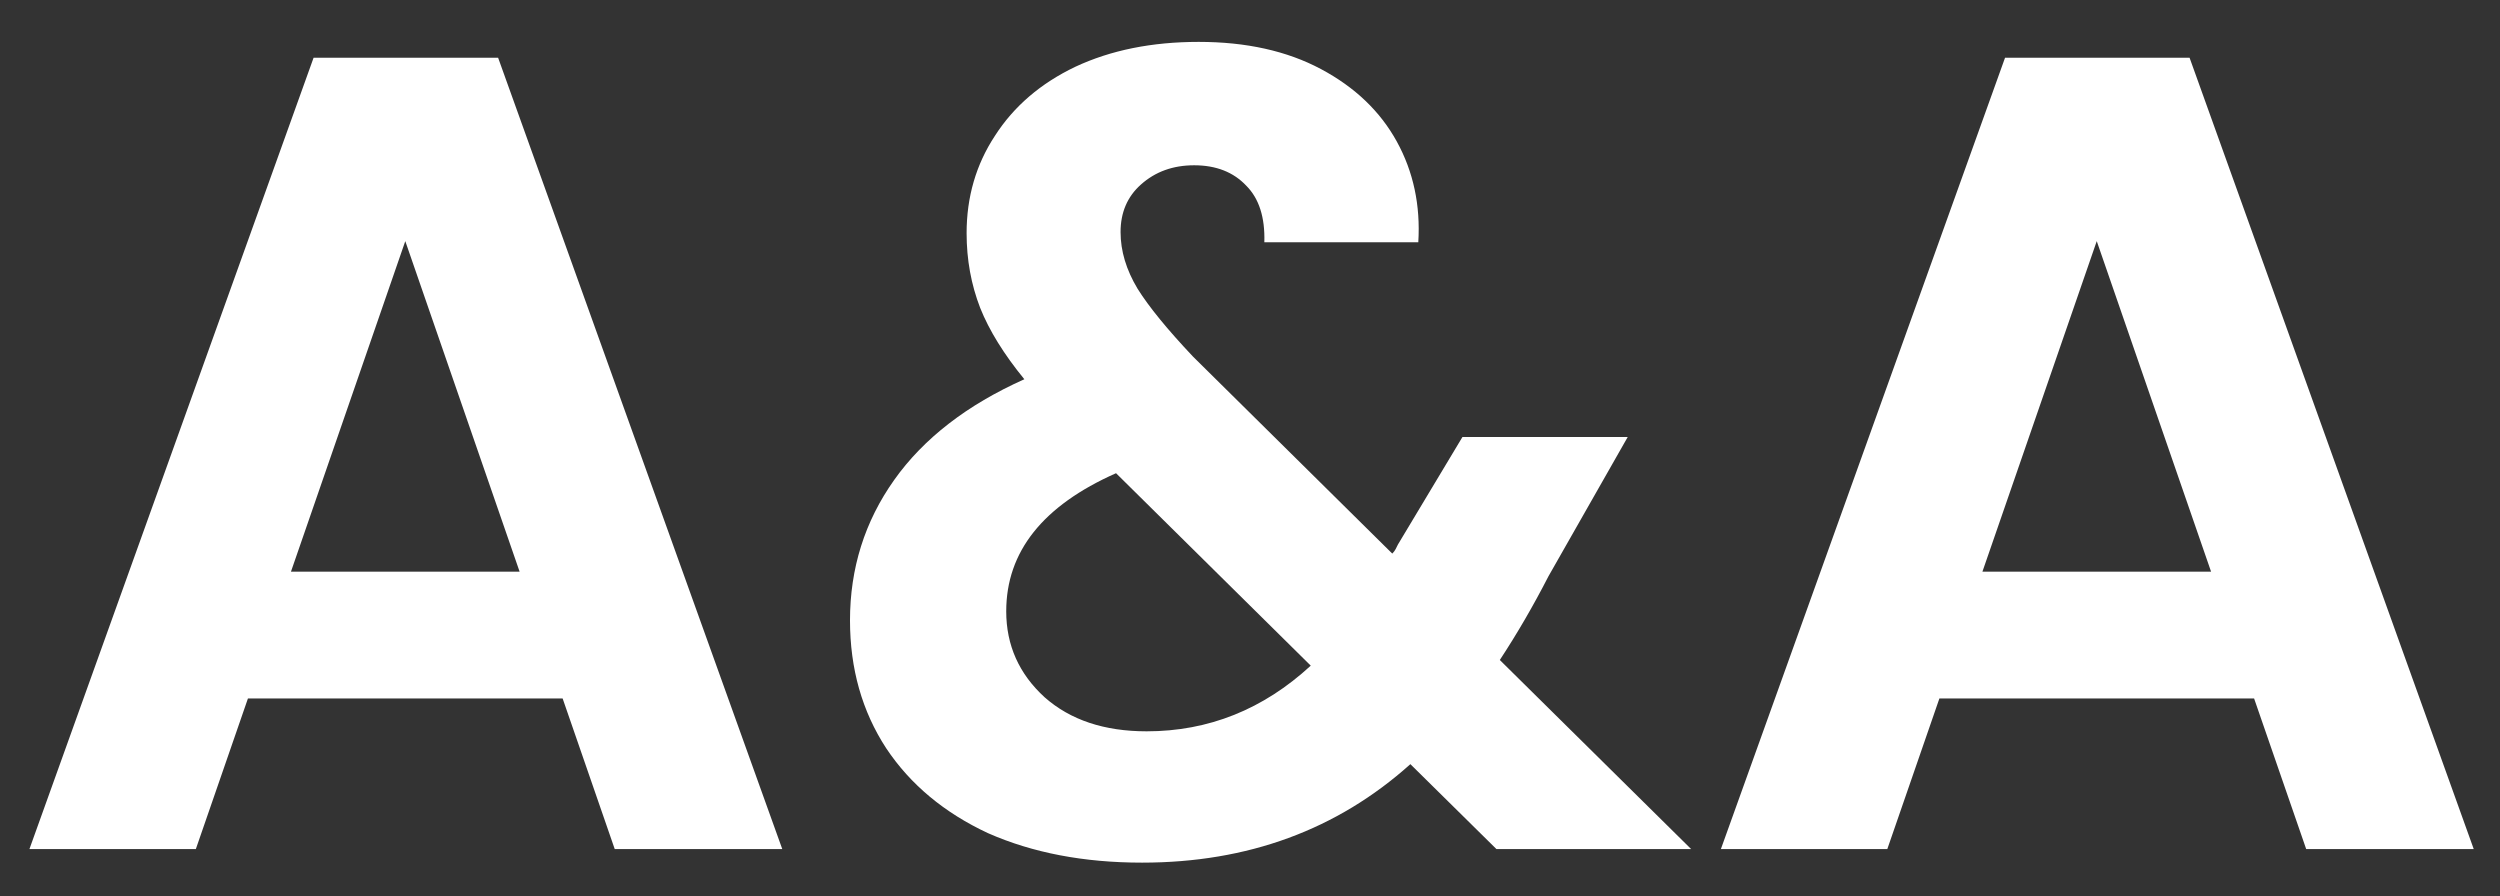 <svg width="53" height="19" viewBox="0 0 53 19" fill="none" xmlns="http://www.w3.org/2000/svg">
<rect x="0" y="0" width="53" height="19" fill="#333333" stroke="none"/>
<path d="M11.928 14.808H5.256L4.152 18H0.624L6.648 1.224H10.56L16.584 18H13.032L11.928 14.808ZM11.016 12.12L8.592 5.112L6.168 12.12H11.016ZM31.724 18L29.9 16.2C28.348 17.592 26.452 18.288 24.212 18.288C22.98 18.288 21.892 18.08 20.948 17.664C20.02 17.232 19.3 16.632 18.788 15.864C18.276 15.08 18.02 14.176 18.02 13.152C18.02 12.048 18.332 11.056 18.956 10.176C19.58 9.296 20.5 8.584 21.716 8.04C21.284 7.512 20.972 7.008 20.78 6.528C20.588 6.032 20.492 5.504 20.492 4.944C20.492 4.176 20.692 3.488 21.092 2.88C21.492 2.256 22.06 1.768 22.796 1.416C23.548 1.064 24.42 0.888 25.412 0.888C26.42 0.888 27.284 1.08 28.004 1.464C28.724 1.848 29.26 2.36 29.612 3C29.964 3.64 30.116 4.352 30.068 5.136H26.804C26.82 4.608 26.692 4.208 26.42 3.936C26.148 3.648 25.78 3.504 25.316 3.504C24.868 3.504 24.492 3.64 24.188 3.912C23.9 4.168 23.756 4.504 23.756 4.92C23.756 5.32 23.876 5.72 24.116 6.12C24.356 6.504 24.748 6.984 25.292 7.56L29.516 11.736C29.548 11.704 29.572 11.672 29.588 11.64C29.604 11.608 29.62 11.576 29.636 11.544L31.004 9.264H34.508L32.828 12.216C32.508 12.84 32.164 13.432 31.796 13.992L35.852 18H31.724ZM24.308 15.504C25.62 15.504 26.78 15.04 27.788 14.112L23.66 10.032C22.108 10.72 21.332 11.696 21.332 12.96C21.332 13.68 21.604 14.288 22.148 14.784C22.692 15.264 23.412 15.504 24.308 15.504ZM47.787 14.808H41.115L40.011 18H36.483L42.507 1.224H46.419L52.443 18H48.891L47.787 14.808ZM46.875 12.12L44.451 5.112L42.027 12.12H46.875Z" fill="white"/>
</svg>
